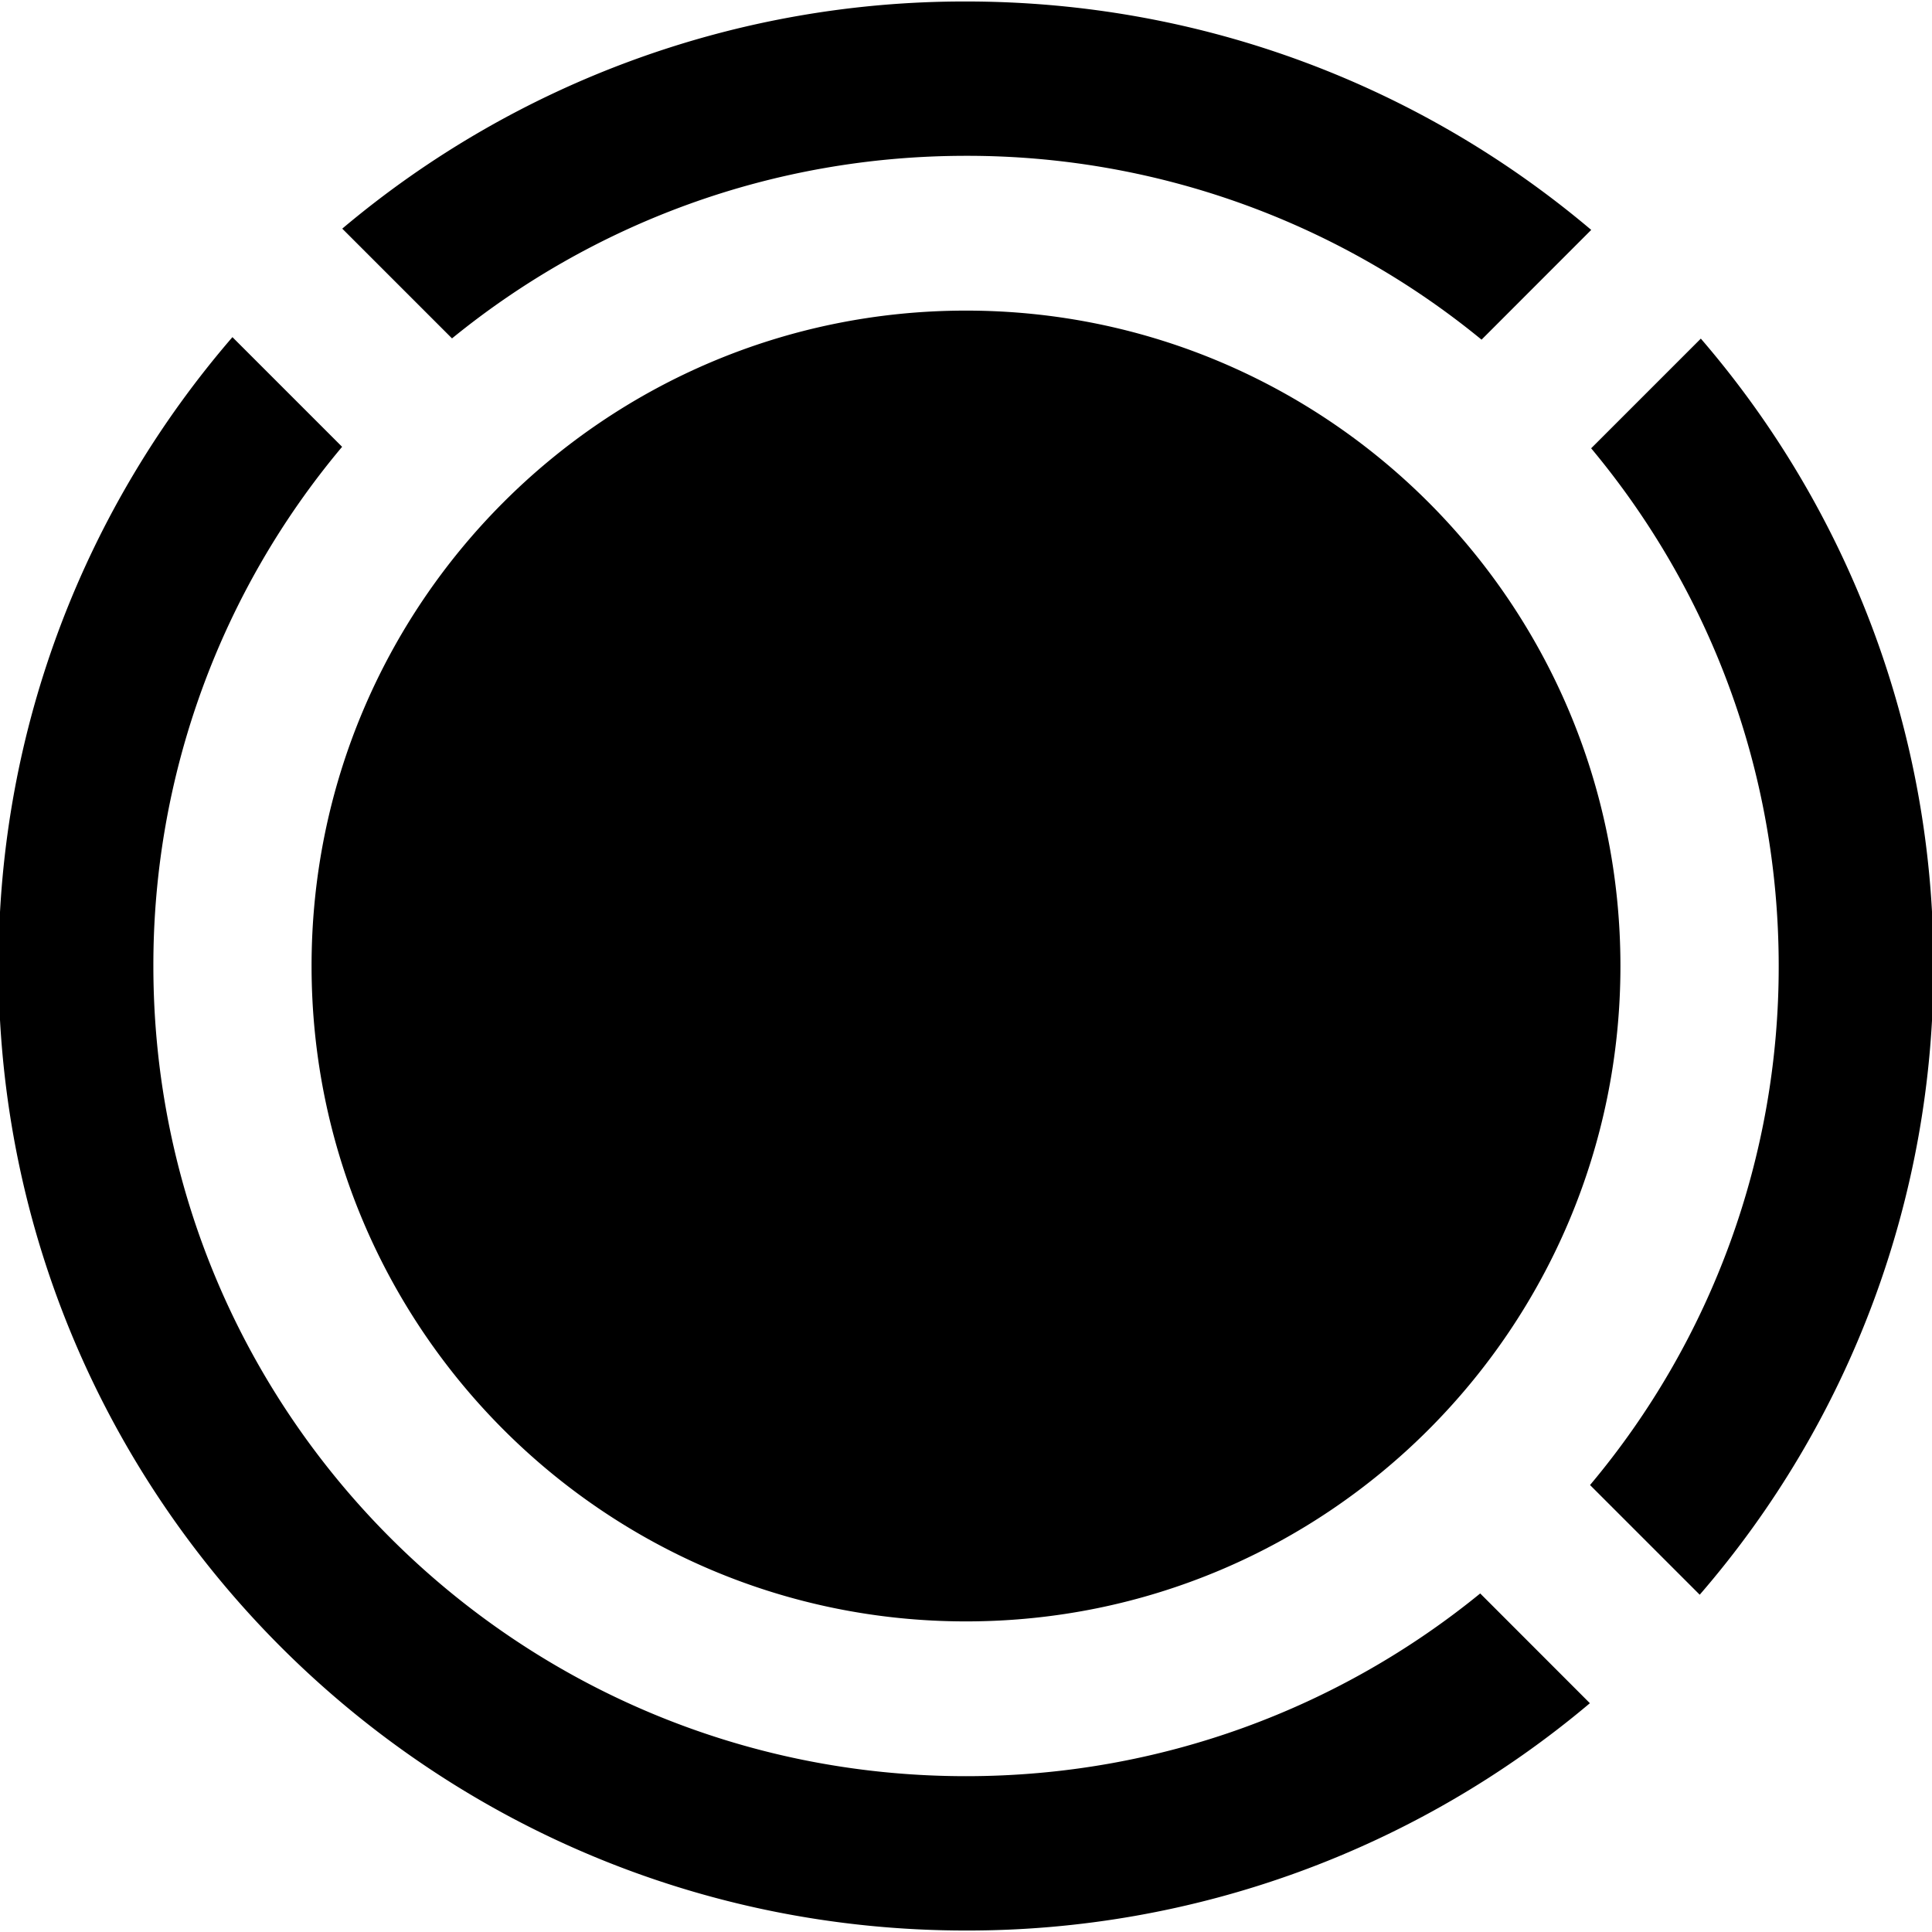 <svg width="26" height="26" viewBox="0 0 26 26" xmlns="http://www.w3.org/2000/svg" aria-hidden="true" class="text-white"><path d="M3.128 4.537l1.476 1.476A10.84 10.84 0 002.064 13c0 6.022 4.896 10.903 10.936 10.903 2.625 0 5.035-.922 6.92-2.459l1.476 1.477A12.991 12.991 0 0113 25.98C5.81 25.98-.02 20.168-.02 13c0-3.233 1.186-6.19 3.148-8.463zm1.478-1.46A12.991 12.991 0 0113 .02c3.208 0 6.145 1.156 8.414 3.074l-1.476 1.477A10.912 10.912 0 0013 2.097c-2.624 0-5.032.921-6.917 2.457L4.606 3.077zm18.268 18.384l-1.476-1.476A10.84 10.84 0 0023.937 13c0-2.65-.948-5.078-2.524-6.967l1.476-1.476A12.906 12.906 0 0126.02 13a12.9 12.9 0 01-3.145 8.46zM13 21.82c-4.864 0-8.807-3.95-8.807-8.82C4.192 8.128 8.135 4.18 13 4.18c4.864 0 8.807 3.949 8.807 8.82S17.864 21.82 13 21.82z" fill="currentColor"></path></svg>